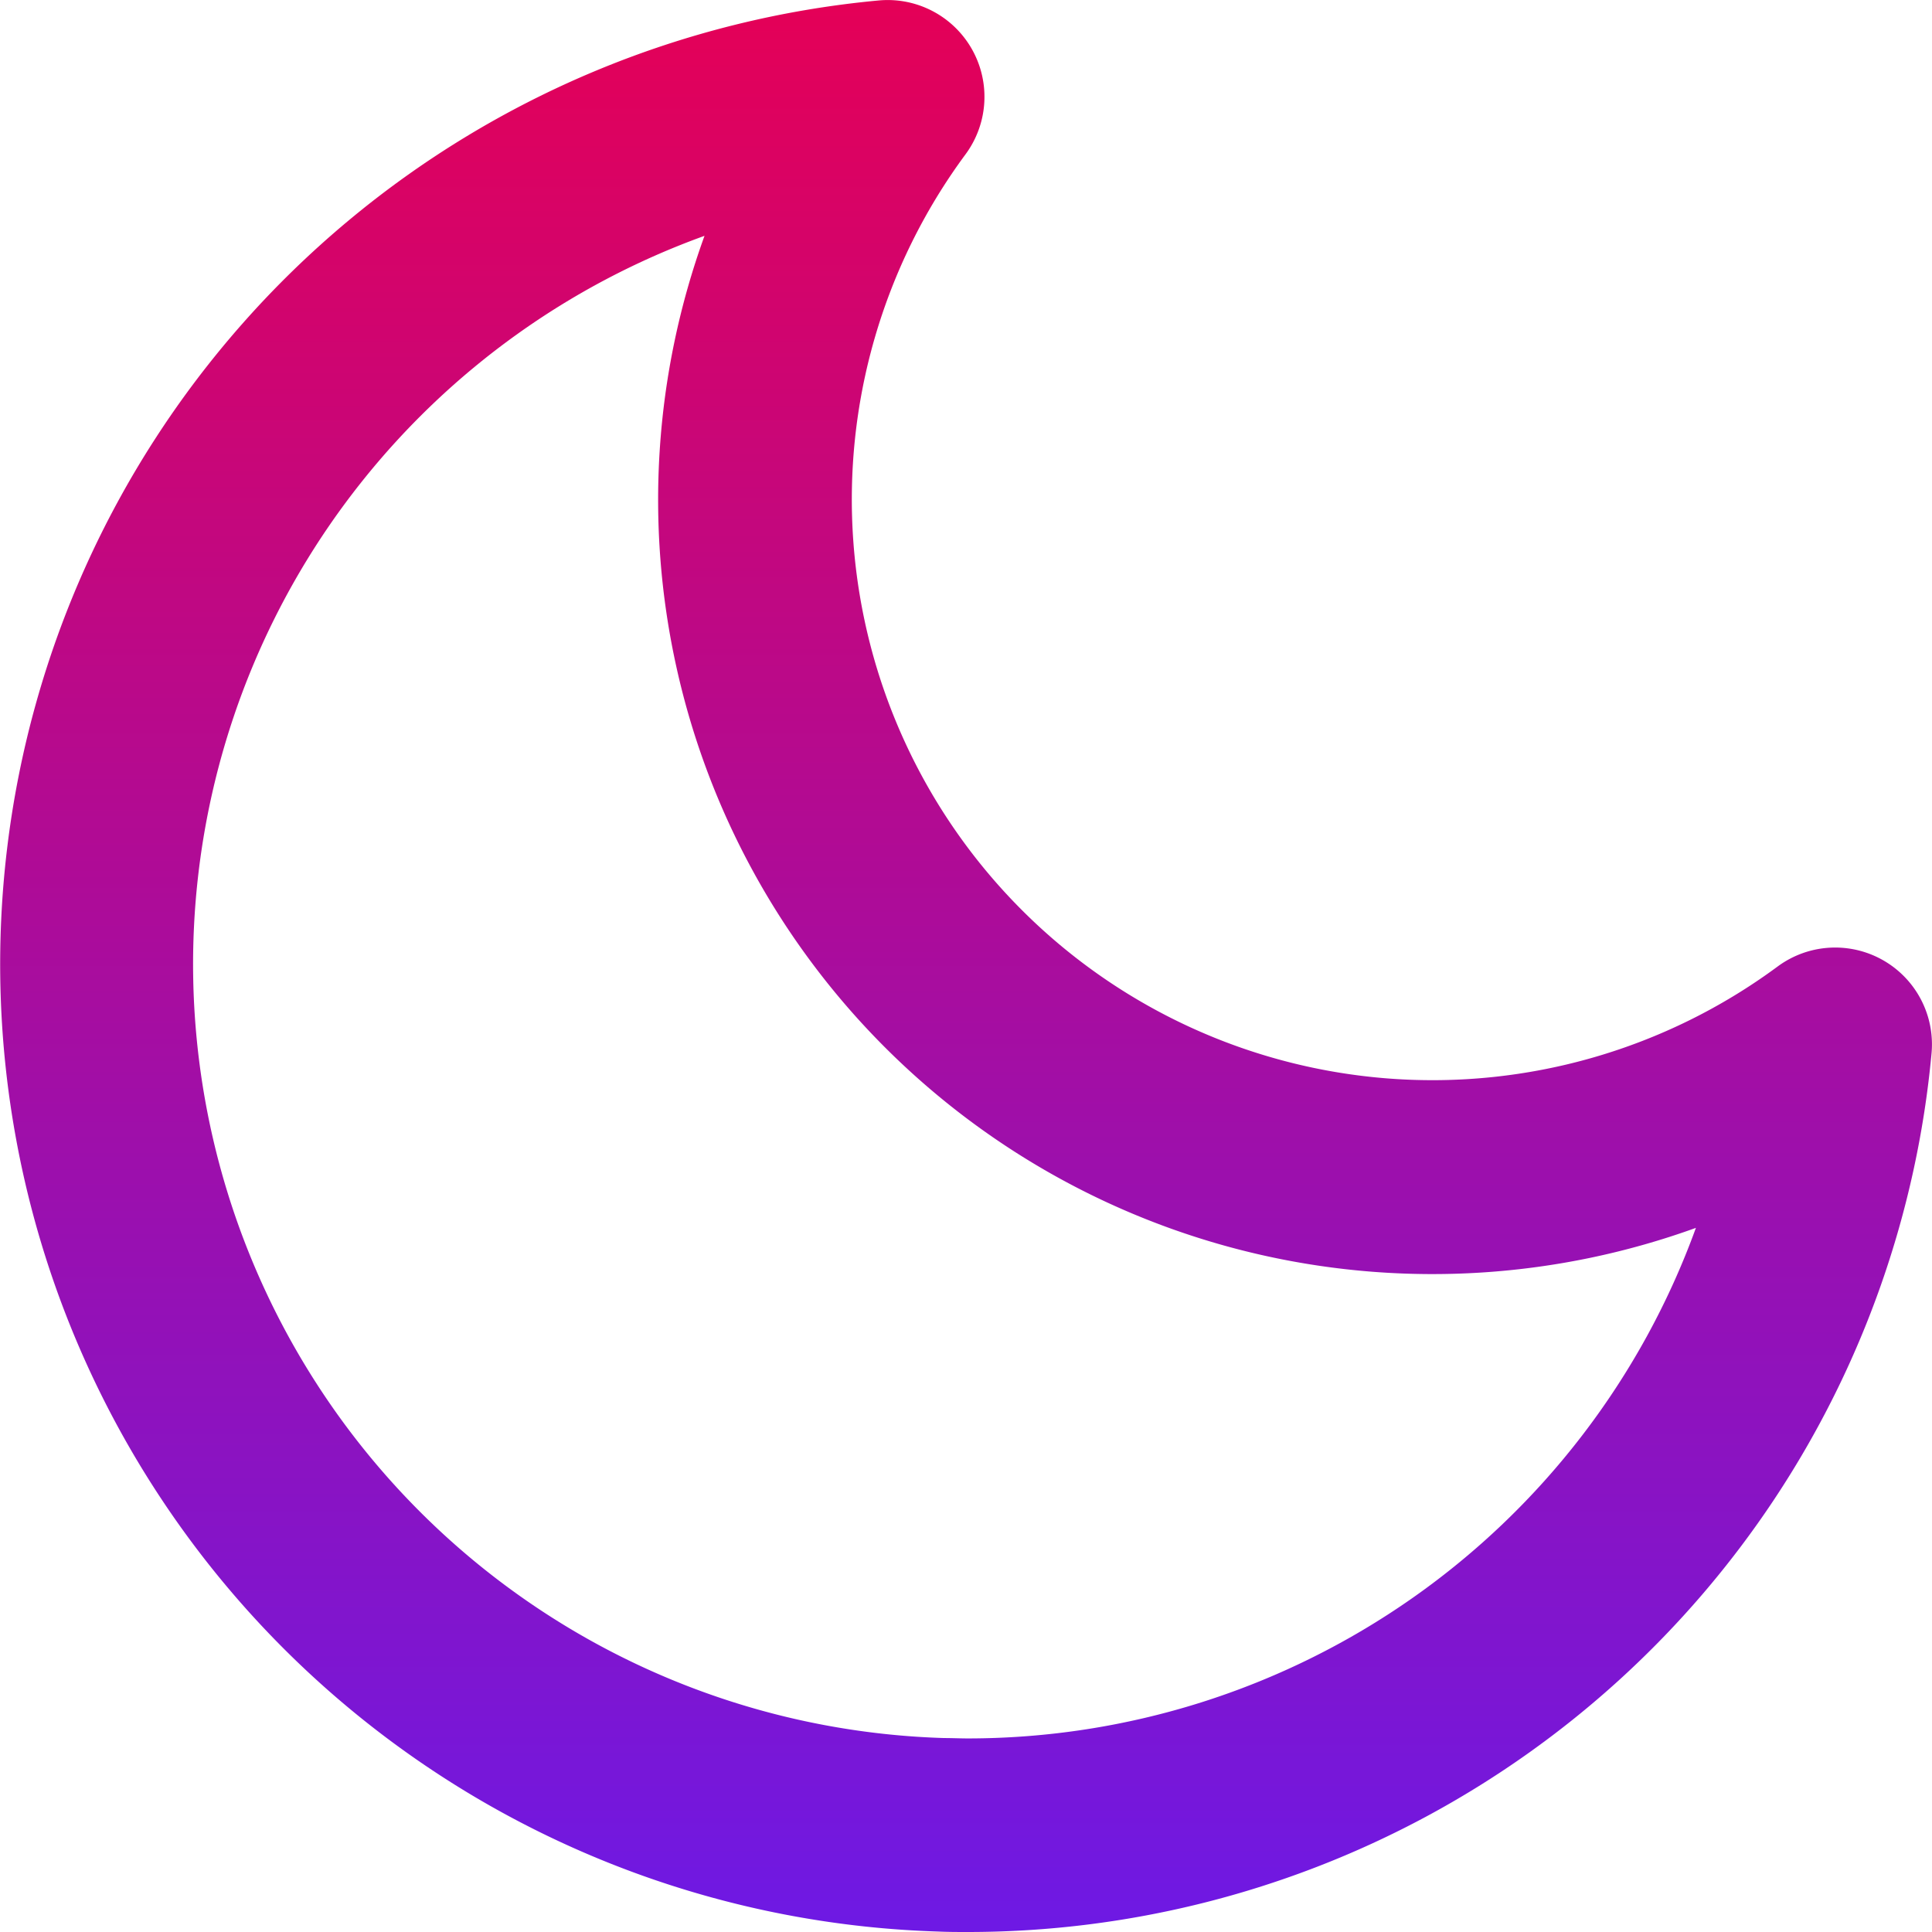 <svg xmlns="http://www.w3.org/2000/svg" xmlns:xlink="http://www.w3.org/1999/xlink" width="29.943" height="29.943" viewBox="0 0 29.943 29.943">
  <defs>
    <linearGradient id="linear-gradient" x1="0.5" x2="0.5" y2="1" gradientUnits="objectBoundingBox">
      <stop offset="0" stop-color="#e50056"/>
      <stop offset="1" stop-color="#6d19e5"/>
    </linearGradient>
  </defs>
  <path id="Icon_feather-moon" data-name="Icon feather-moon" d="M18.064,32.943c-.155,0-.312,0-.467-.007a15,15,0,0,1-.92-29.929,1.5,1.5,0,0,1,1.344,2.385A9,9,0,0,0,30.608,17.979a1.5,1.5,0,0,1,2.385,1.344,15,15,0,0,1-14.93,13.62ZM13.976,6.655a12,12,0,0,0,3.713,23.282c.125,0,.251.006.375.006A12.006,12.006,0,0,0,29.341,22.03,12,12,0,0,1,13.976,6.655Z" transform="translate(-3.057 -3)" fill="url(#linear-gradient)"/>
</svg>
